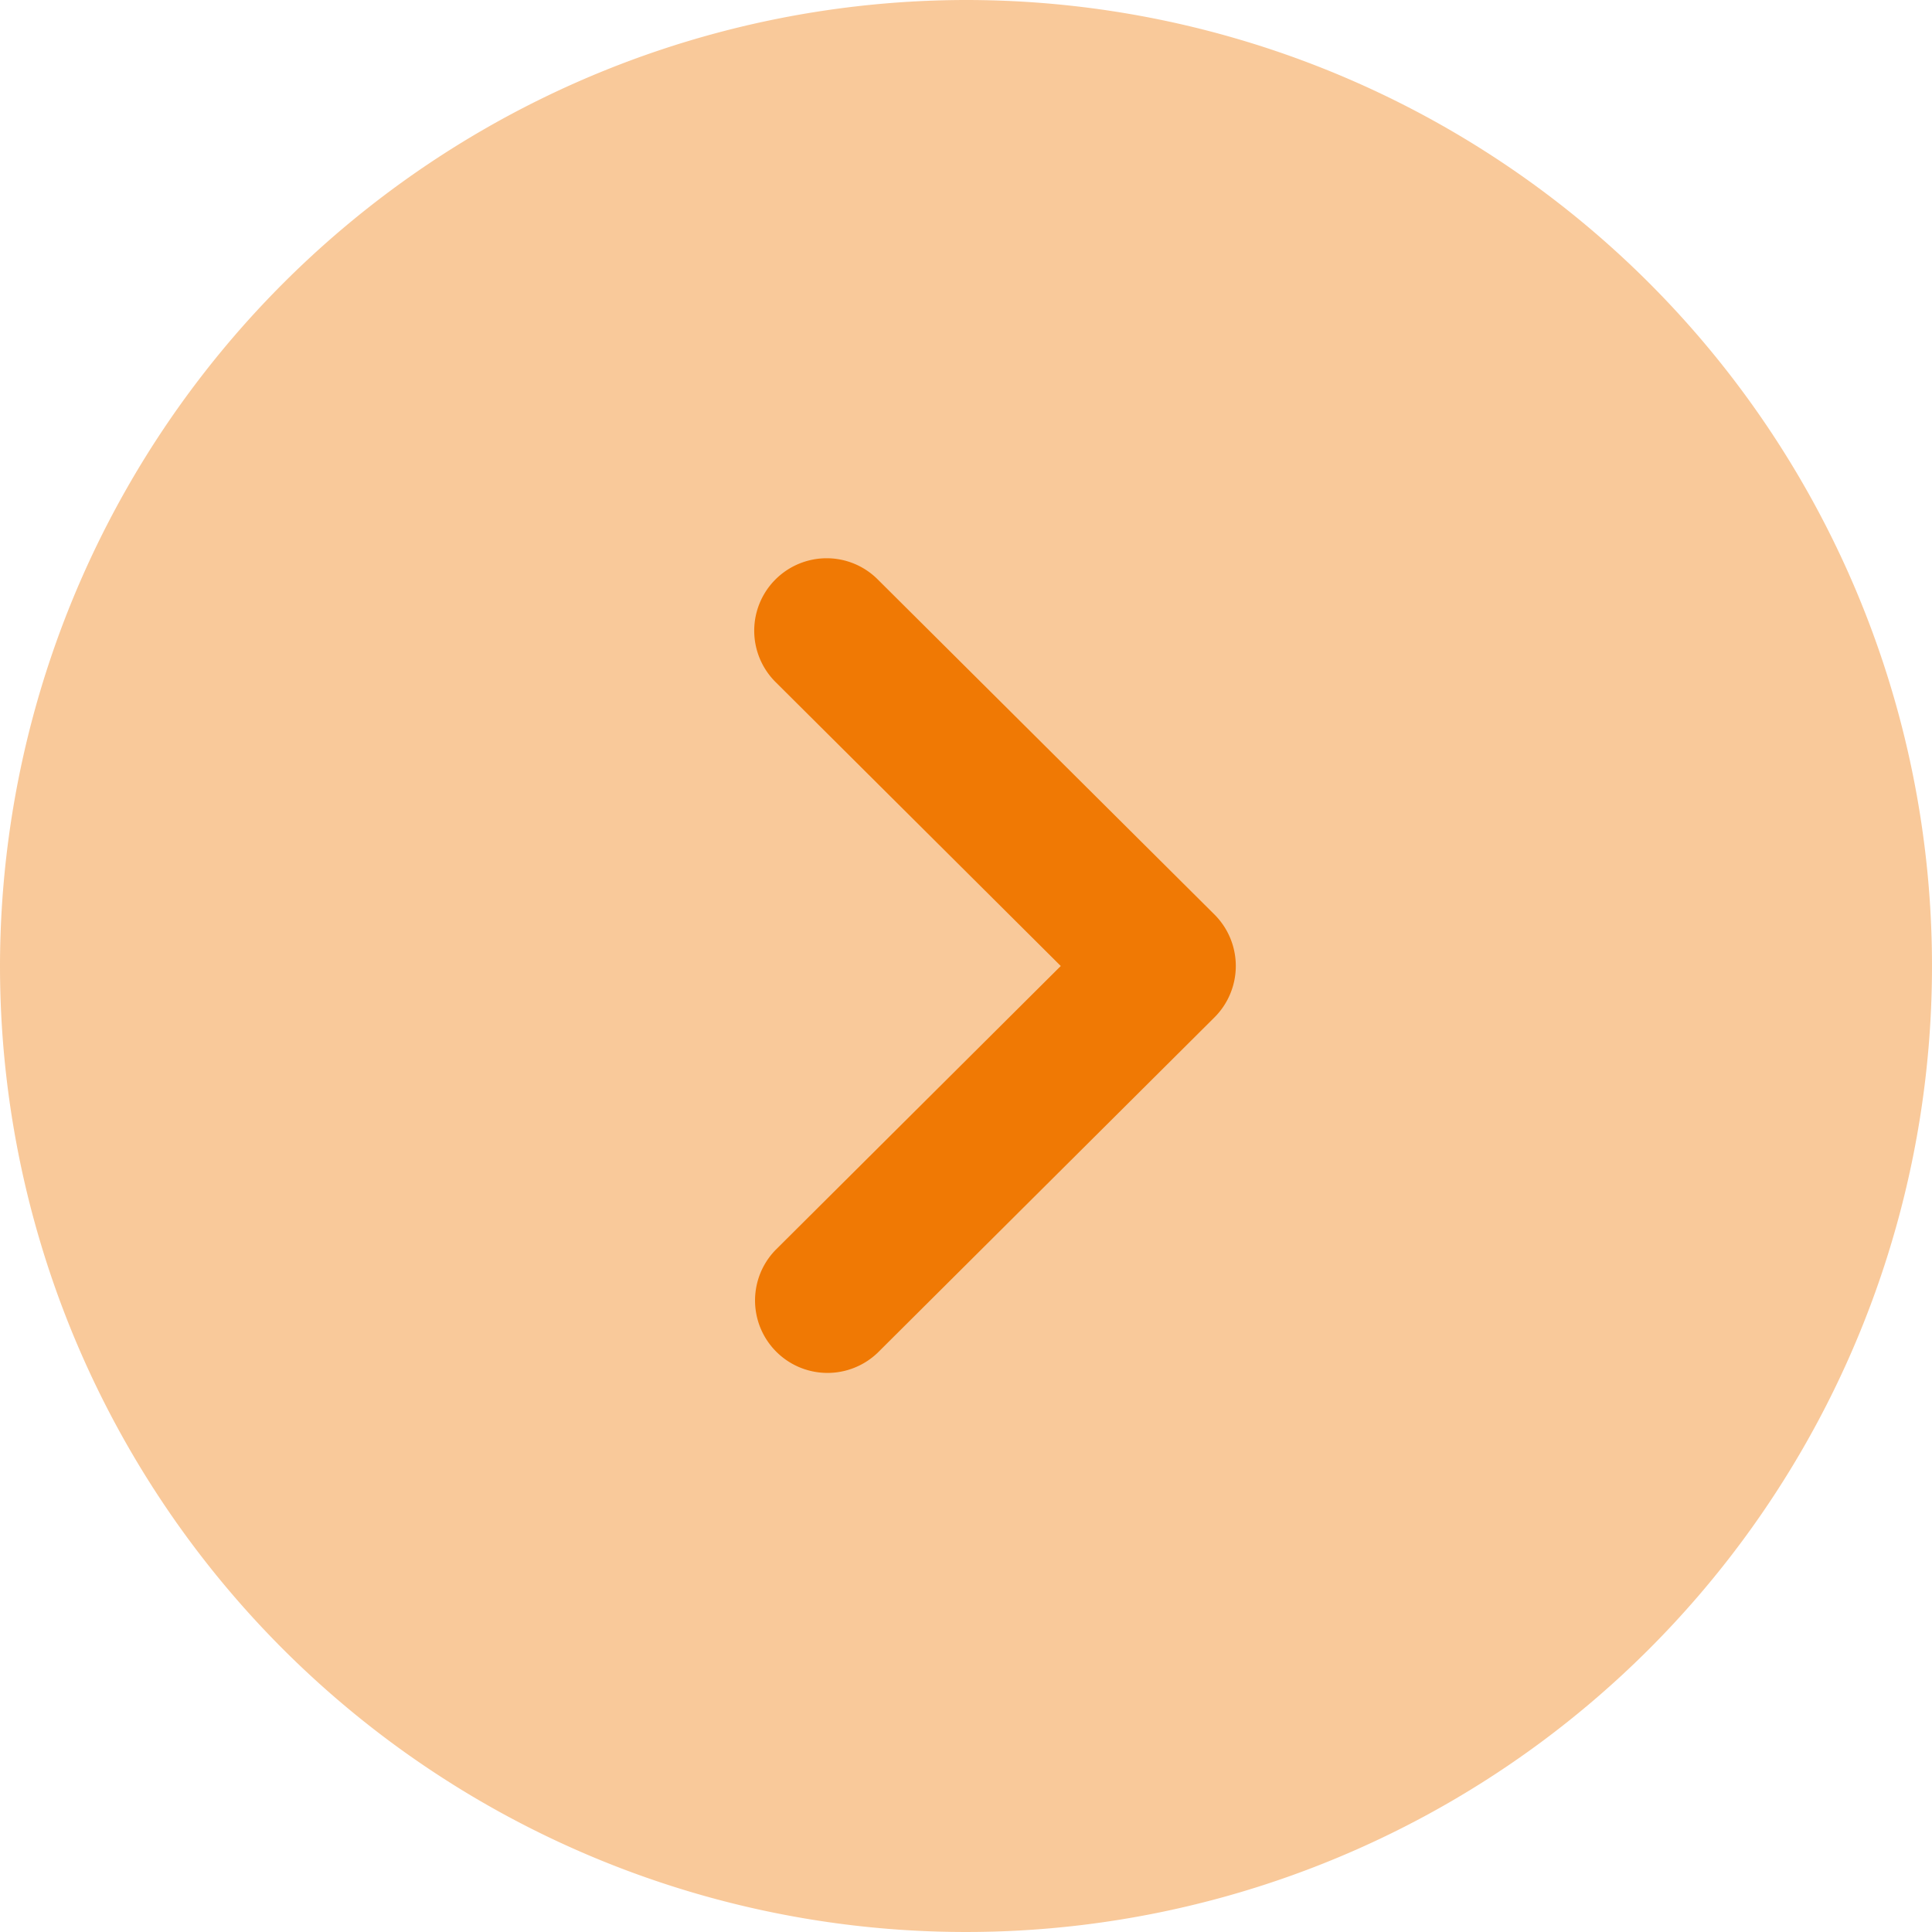 <svg xmlns="http://www.w3.org/2000/svg" width="20" height="20" viewBox="0 0 20 20">
  <g id="Arrow_-_Right_Circle" data-name="Arrow - Right Circle" transform="translate(0 20) rotate(-90)">
    <path id="Fill_1" data-name="Fill 1" d="M20,10A10,10,0,1,1,10,0,10.011,10.011,0,0,1,20,10" transform="translate(0 0)" fill="#f07904" opacity="0.4"/>
    <path id="Fill_4" data-name="Fill 4" d="M8.443.749a.747.747,0,0,1-.219.529L4.754,4.765a.752.752,0,0,1-1.063,0L.219,1.278A.75.75,0,0,1,1.282.22l2.94,2.953L7.162.22A.75.75,0,0,1,8.443.749" transform="translate(5.778 7.808)" fill="#f07904"/>
  </g>
</svg>

